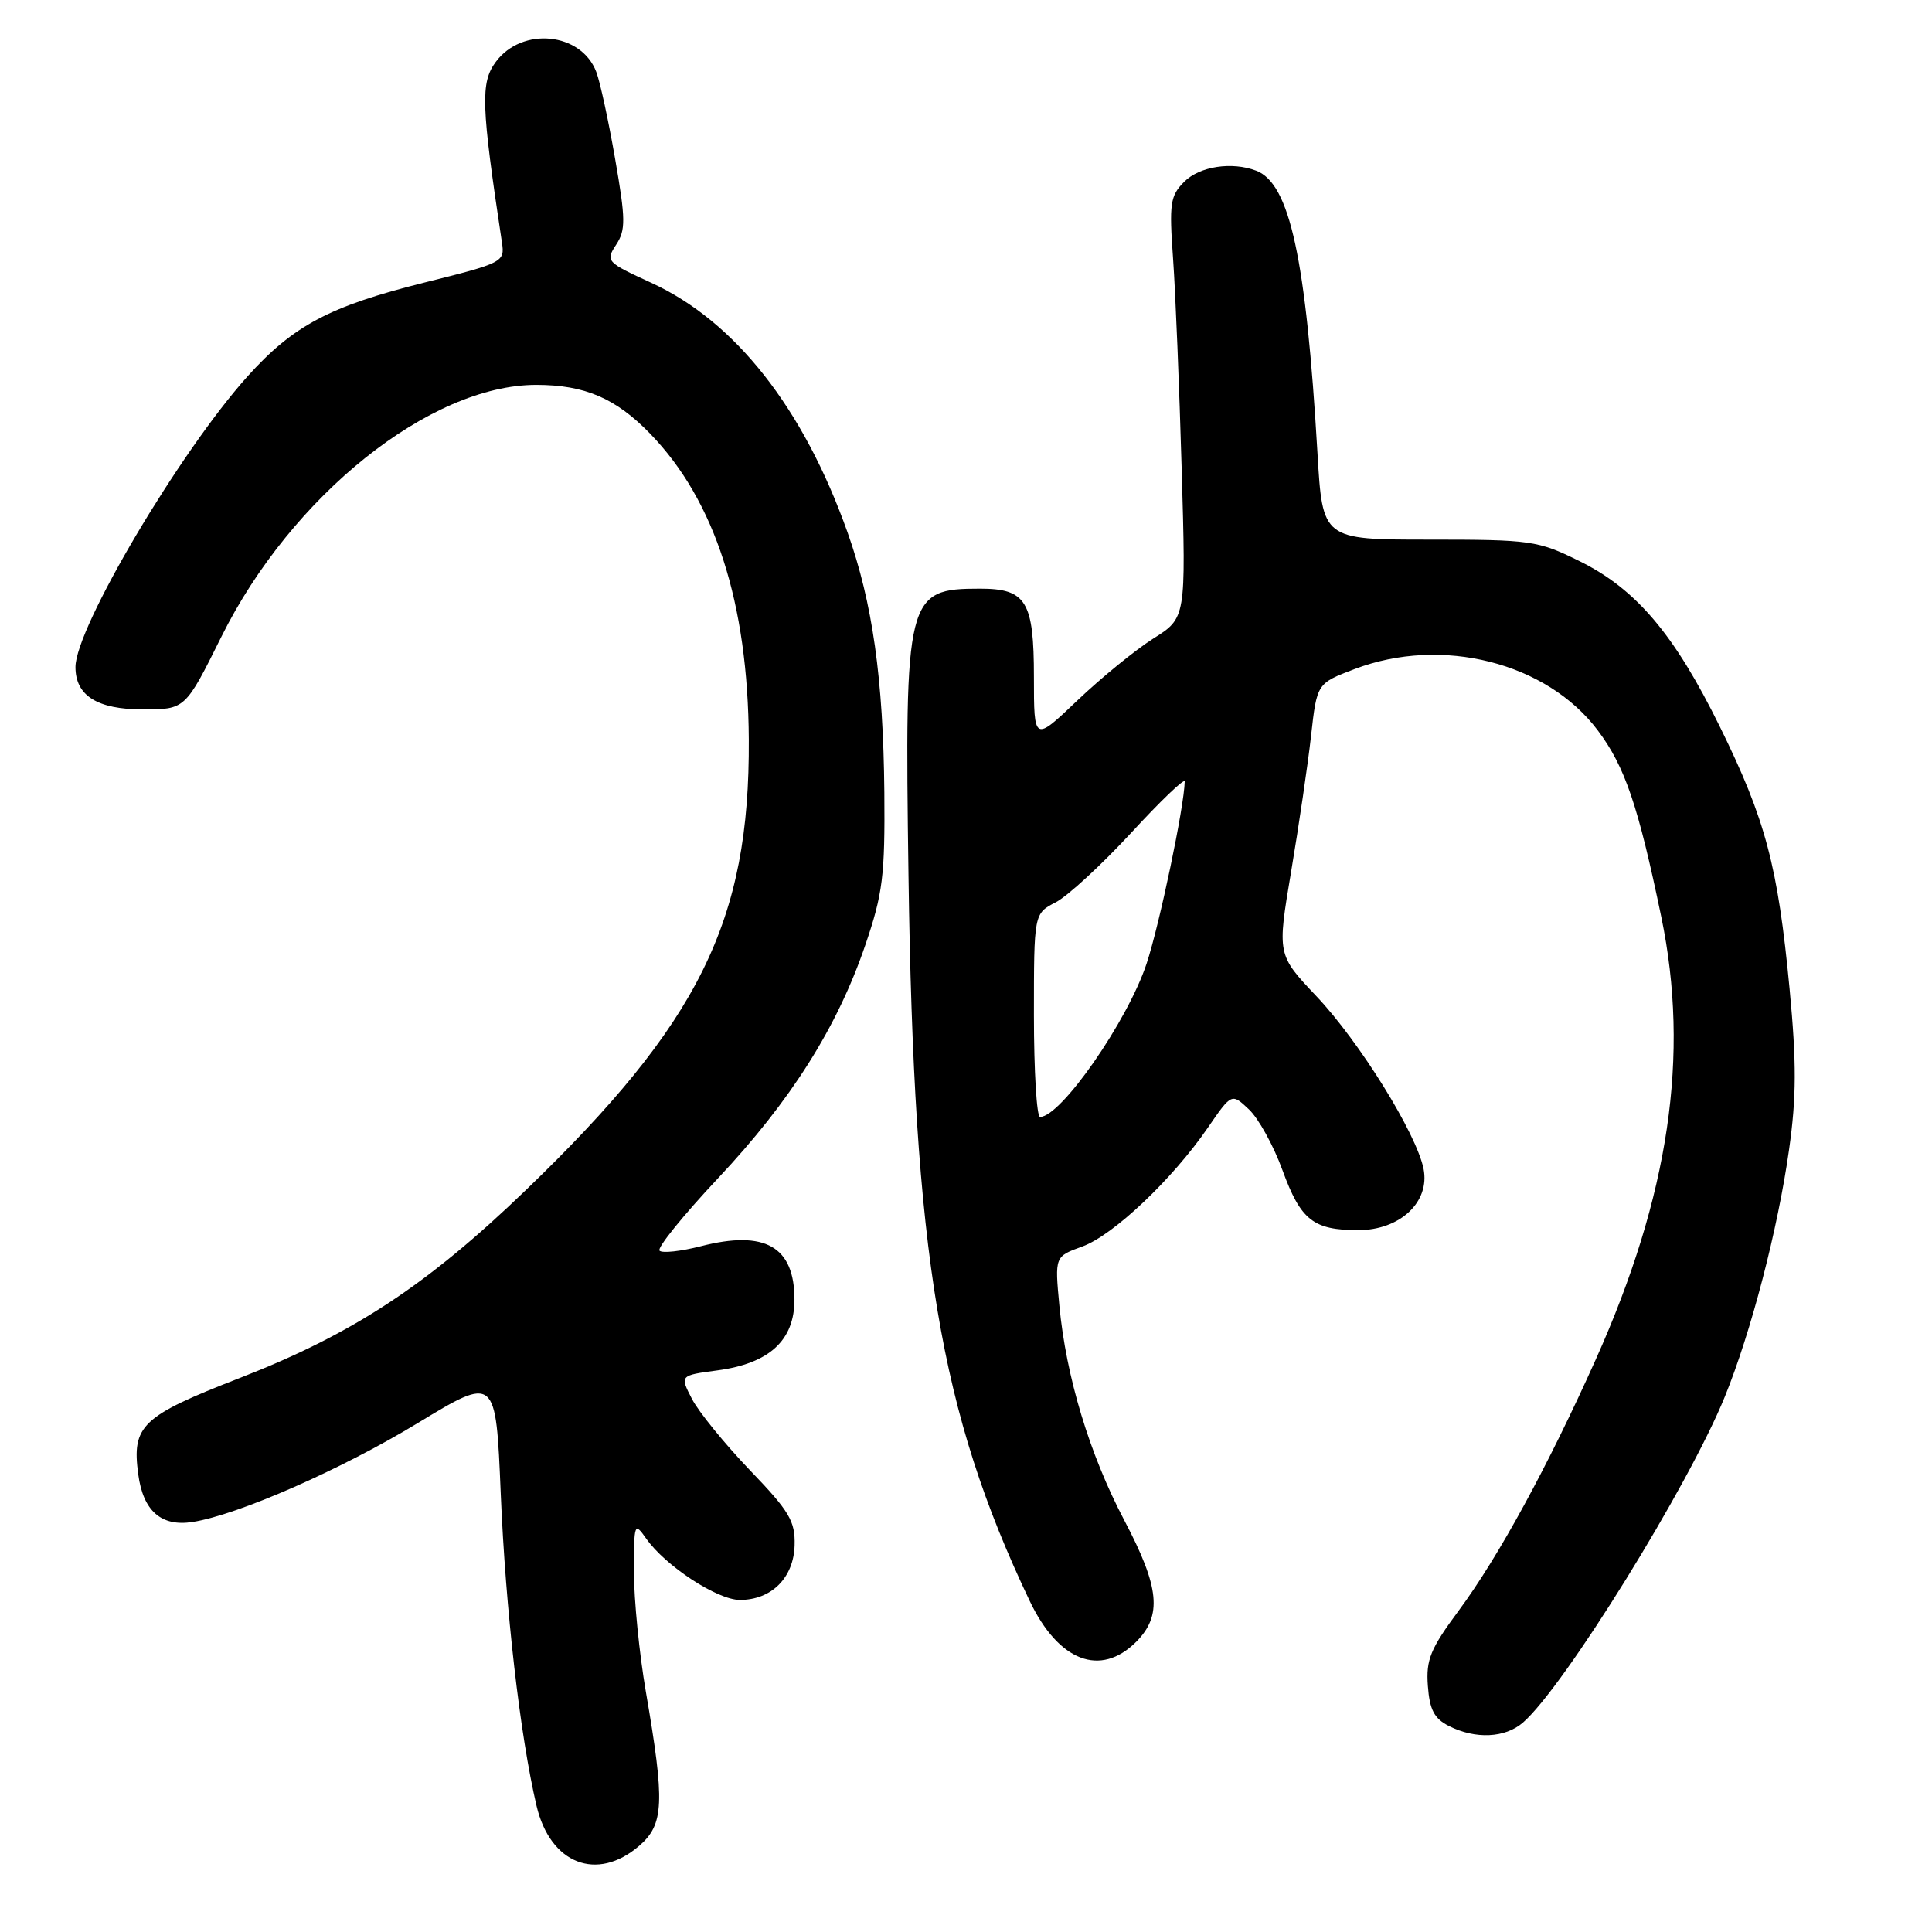 <?xml version="1.0" encoding="UTF-8" standalone="no"?>
<!DOCTYPE svg PUBLIC "-//W3C//DTD SVG 1.1//EN" "http://www.w3.org/Graphics/SVG/1.1/DTD/svg11.dtd" >
<svg xmlns="http://www.w3.org/2000/svg" xmlns:xlink="http://www.w3.org/1999/xlink" version="1.1" viewBox="0 0 256 256">
 <g >
 <path fill="currentColor"
d=" M 84.69 244.59 C 87.99 241.75 88.12 238.87 85.58 224.17 C 84.71 219.13 84.00 211.97 84.00 208.28 C 84.00 201.82 84.06 201.65 85.61 203.85 C 88.15 207.48 95.04 212.00 98.04 212.00 C 102.23 212.00 105.17 209.06 105.29 204.76 C 105.38 201.56 104.61 200.26 99.35 194.79 C 96.03 191.32 92.58 187.09 91.69 185.37 C 90.08 182.25 90.08 182.25 95.02 181.59 C 101.94 180.67 105.27 177.62 105.27 172.20 C 105.27 165.17 101.38 162.95 92.87 165.13 C 90.21 165.81 87.74 166.08 87.39 165.72 C 87.03 165.37 90.51 161.06 95.12 156.15 C 104.81 145.84 110.96 136.09 114.67 125.19 C 116.98 118.41 117.27 116.03 117.18 105.02 C 117.04 89.92 115.62 79.88 112.30 70.53 C 106.45 54.07 97.41 42.57 86.29 37.47 C 80.36 34.75 80.22 34.60 81.64 32.43 C 82.92 30.47 82.91 29.10 81.51 21.07 C 80.64 16.05 79.52 10.86 79.01 9.53 C 77.02 4.28 69.19 3.50 65.70 8.19 C 63.65 10.95 63.75 13.88 66.51 32.14 C 66.90 34.72 66.67 34.84 56.20 37.45 C 43.68 40.58 38.86 43.14 32.80 49.87 C 23.80 59.89 10.00 83.20 10.00 88.39 C 10.00 92.18 12.89 94.00 18.93 94.00 C 24.55 94.00 24.55 94.00 29.34 84.36 C 38.61 65.69 56.98 51.00 71.05 51.00 C 77.48 51.00 81.59 52.76 86.16 57.48 C 94.75 66.34 99.12 79.91 99.22 98.00 C 99.36 122.03 92.67 135.55 69.70 157.67 C 56.57 170.32 46.77 176.75 31.80 182.58 C 18.76 187.65 17.45 188.89 18.32 195.36 C 18.97 200.22 21.37 202.32 25.52 201.67 C 31.53 200.73 45.16 194.75 55.33 188.58 C 65.70 182.29 65.70 182.29 66.35 197.90 C 66.99 213.27 68.90 229.93 71.09 239.27 C 72.90 246.98 79.10 249.40 84.69 244.59 Z  M 201.80 228.25 C 207.25 223.52 223.74 196.91 228.54 185.09 C 232.03 176.51 235.57 162.91 237.06 152.33 C 238.04 145.39 238.06 140.84 237.13 131.03 C 235.58 114.75 233.95 108.62 227.92 96.35 C 221.84 83.99 216.77 78.02 209.21 74.31 C 203.77 71.63 202.83 71.50 189.37 71.50 C 175.24 71.50 175.24 71.50 174.57 60.00 C 173.06 34.26 170.91 24.33 166.46 22.62 C 163.24 21.39 158.96 22.04 156.93 24.07 C 155.05 25.95 154.91 26.94 155.44 34.32 C 155.76 38.82 156.27 51.36 156.58 62.19 C 157.15 81.88 157.15 81.88 152.82 84.61 C 150.45 86.11 145.91 89.81 142.75 92.82 C 137.00 98.30 137.00 98.30 137.00 89.72 C 137.00 79.67 135.98 78.00 129.86 78.00 C 120.09 78.00 119.86 78.95 120.38 116.02 C 121.09 166.43 124.55 187.14 136.43 212.11 C 140.25 220.14 145.81 222.28 150.55 217.55 C 154.02 214.07 153.66 210.35 148.98 201.46 C 144.37 192.71 141.25 182.39 140.37 172.99 C 139.76 166.49 139.76 166.49 143.41 165.17 C 147.51 163.68 155.32 156.30 160.05 149.42 C 163.20 144.84 163.20 144.84 165.49 147.00 C 166.75 148.18 168.76 151.81 169.94 155.07 C 172.36 161.69 174.02 163.00 179.98 163.00 C 185.52 163.00 189.50 159.26 188.63 154.88 C 187.69 150.20 180.15 138.04 174.43 132.00 C 169.23 126.50 169.23 126.50 171.08 115.50 C 172.10 109.45 173.29 101.36 173.72 97.52 C 174.50 90.55 174.50 90.55 179.50 88.65 C 191.06 84.26 204.95 87.77 211.72 96.79 C 215.31 101.57 217.06 106.71 220.13 121.50 C 223.93 139.81 221.18 158.43 211.45 180.13 C 205.11 194.28 198.53 206.34 193.29 213.41 C 189.54 218.47 188.94 219.92 189.20 223.39 C 189.43 226.56 190.05 227.73 192.00 228.71 C 195.52 230.48 199.43 230.30 201.80 228.25 Z  M 137.00 134.53 C 137.00 121.05 137.00 121.05 139.89 119.56 C 141.47 118.74 145.97 114.59 149.89 110.35 C 153.80 106.10 156.99 103.05 156.98 103.56 C 156.92 106.87 153.64 122.52 151.93 127.68 C 149.41 135.29 140.58 148.00 137.81 148.00 C 137.37 148.00 137.00 141.94 137.00 134.53 Z "/>
</g>
</svg>